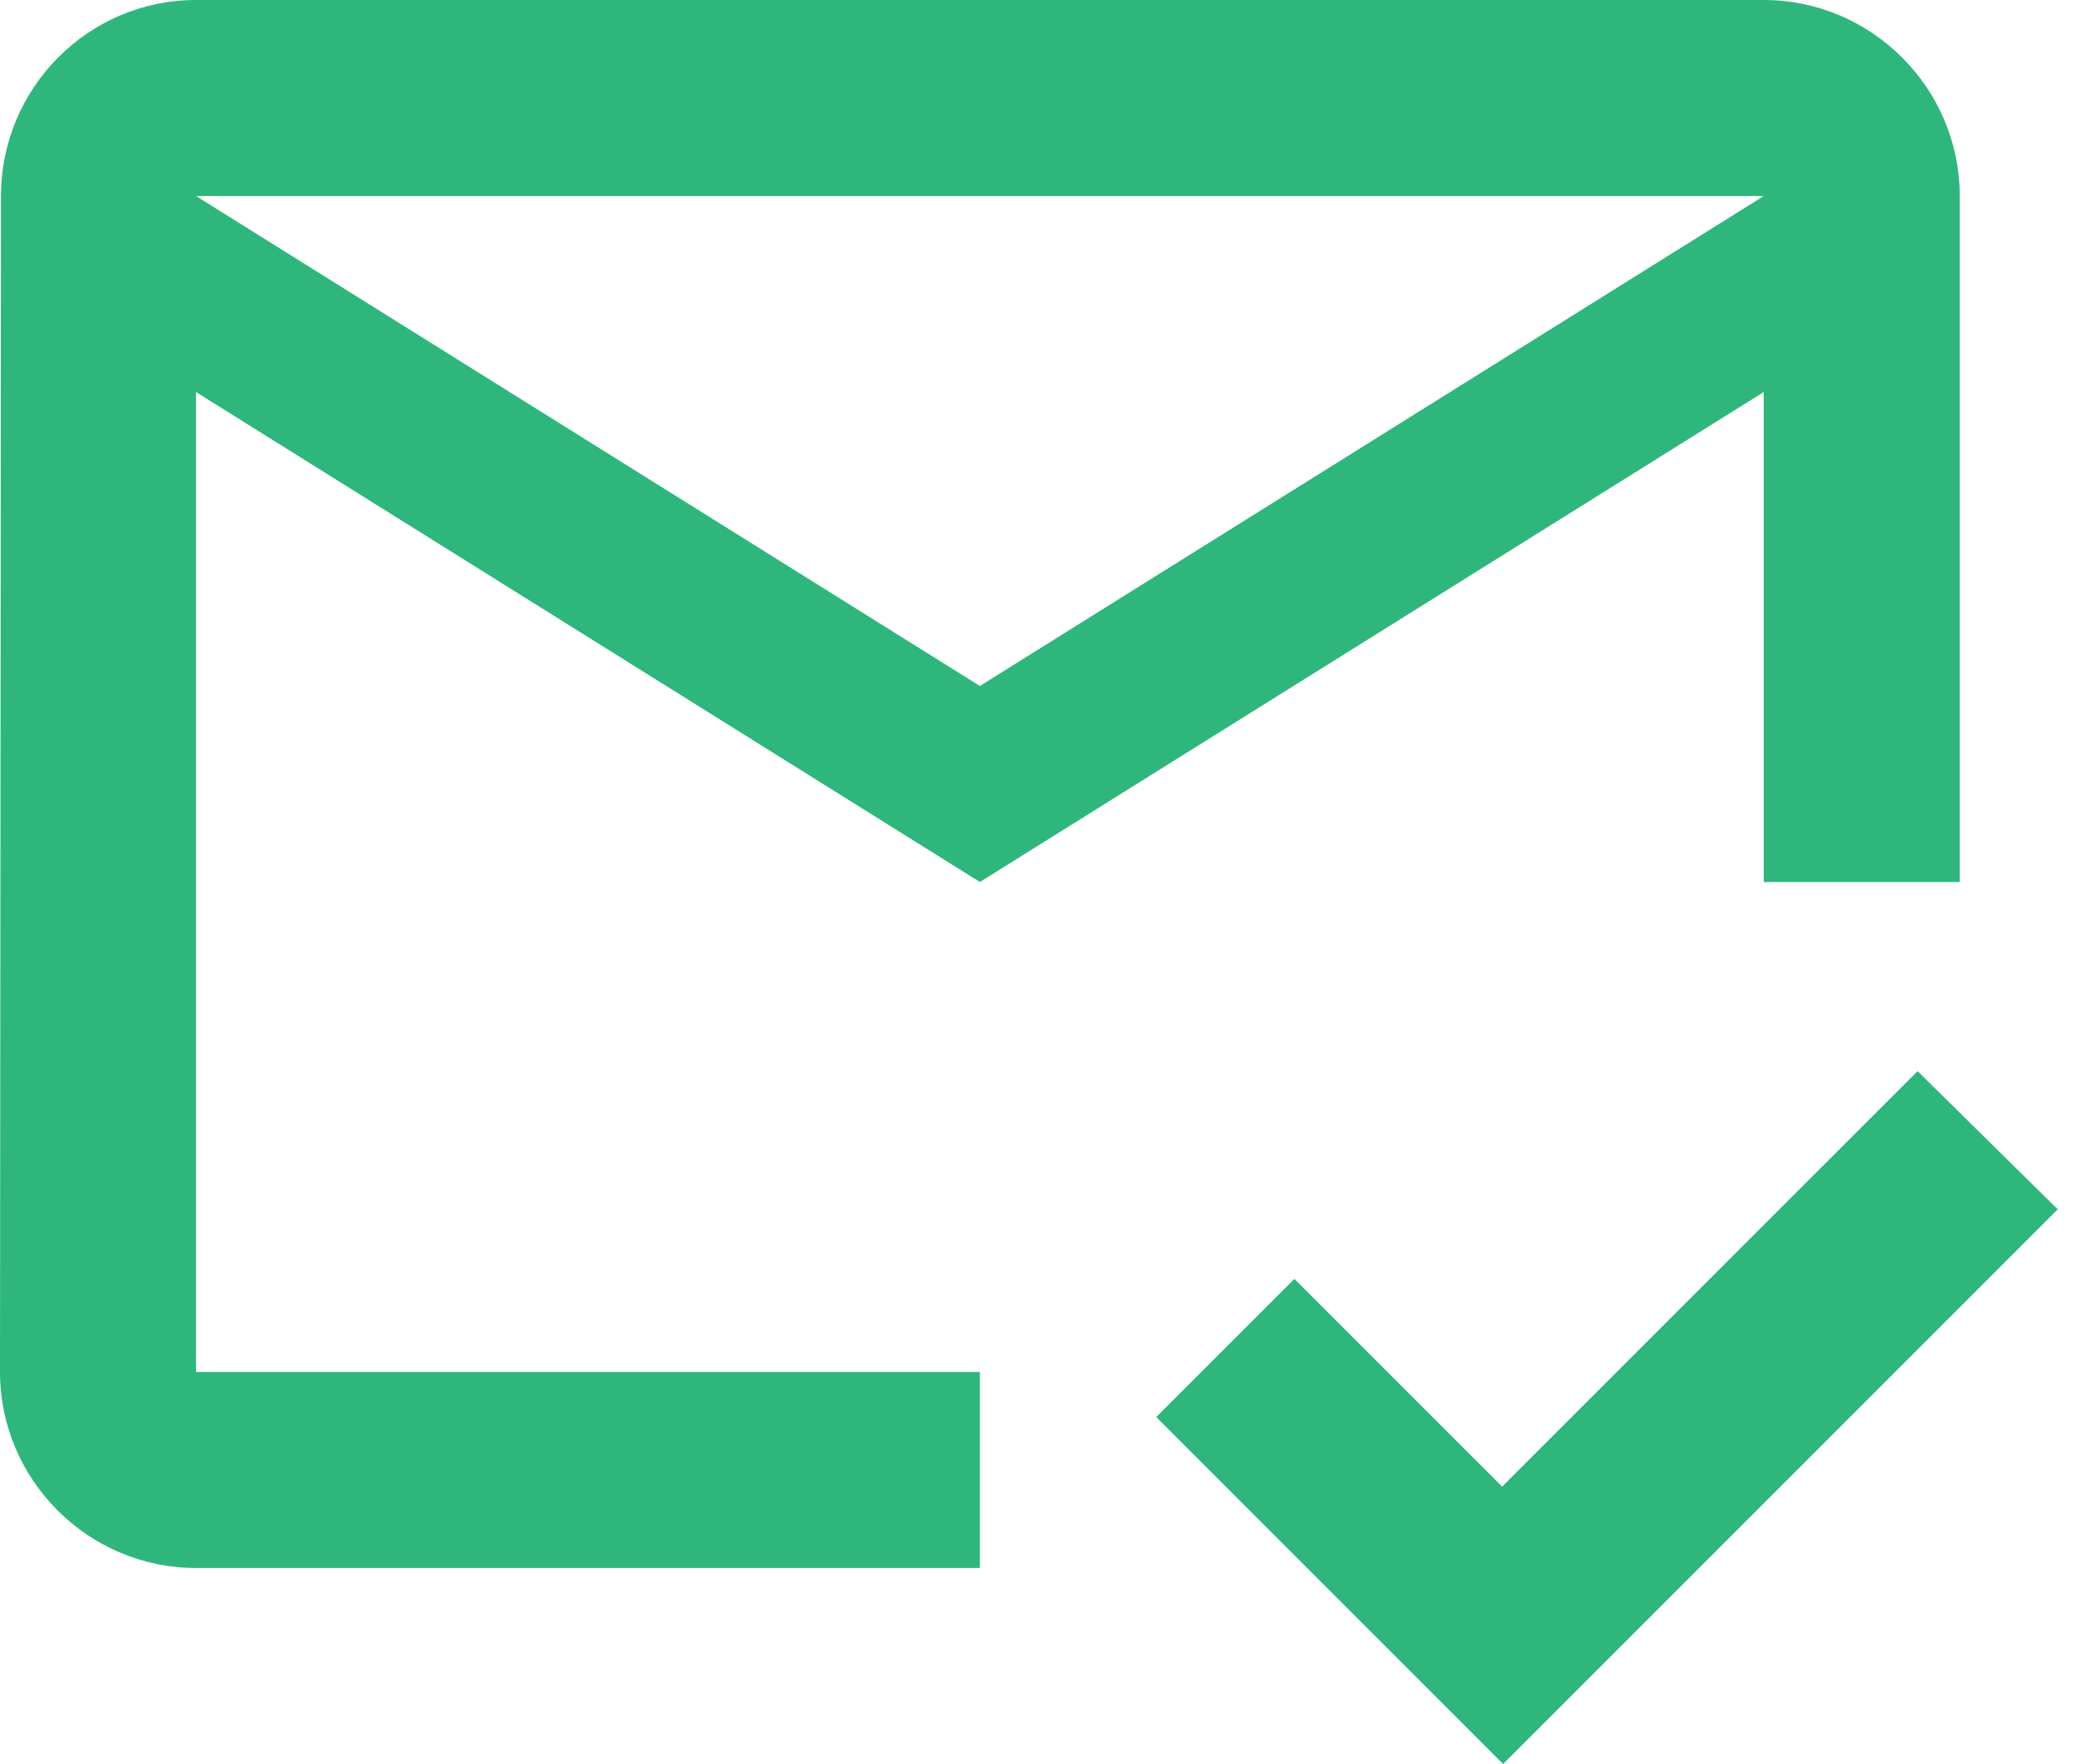 <svg width="40" height="34" viewBox="0 0 40 34" fill="none" xmlns="http://www.w3.org/2000/svg">
<path d="M34 0H3.778C1.7 0 0.019 1.7 0.019 3.778L0 26.444C0 28.522 1.7 30.222 3.778 30.222H18.889V26.444H3.778V7.556L18.889 17L34 7.556V17H37.778V3.778C37.778 1.7 36.078 0 34 0ZM18.889 13.222L3.778 3.778H34L18.889 13.222ZM28.976 34L22.289 27.313L24.952 24.65L28.957 28.654L36.966 20.646L39.667 23.309L28.976 34Z" fill="#2EB67D"/>
</svg>
